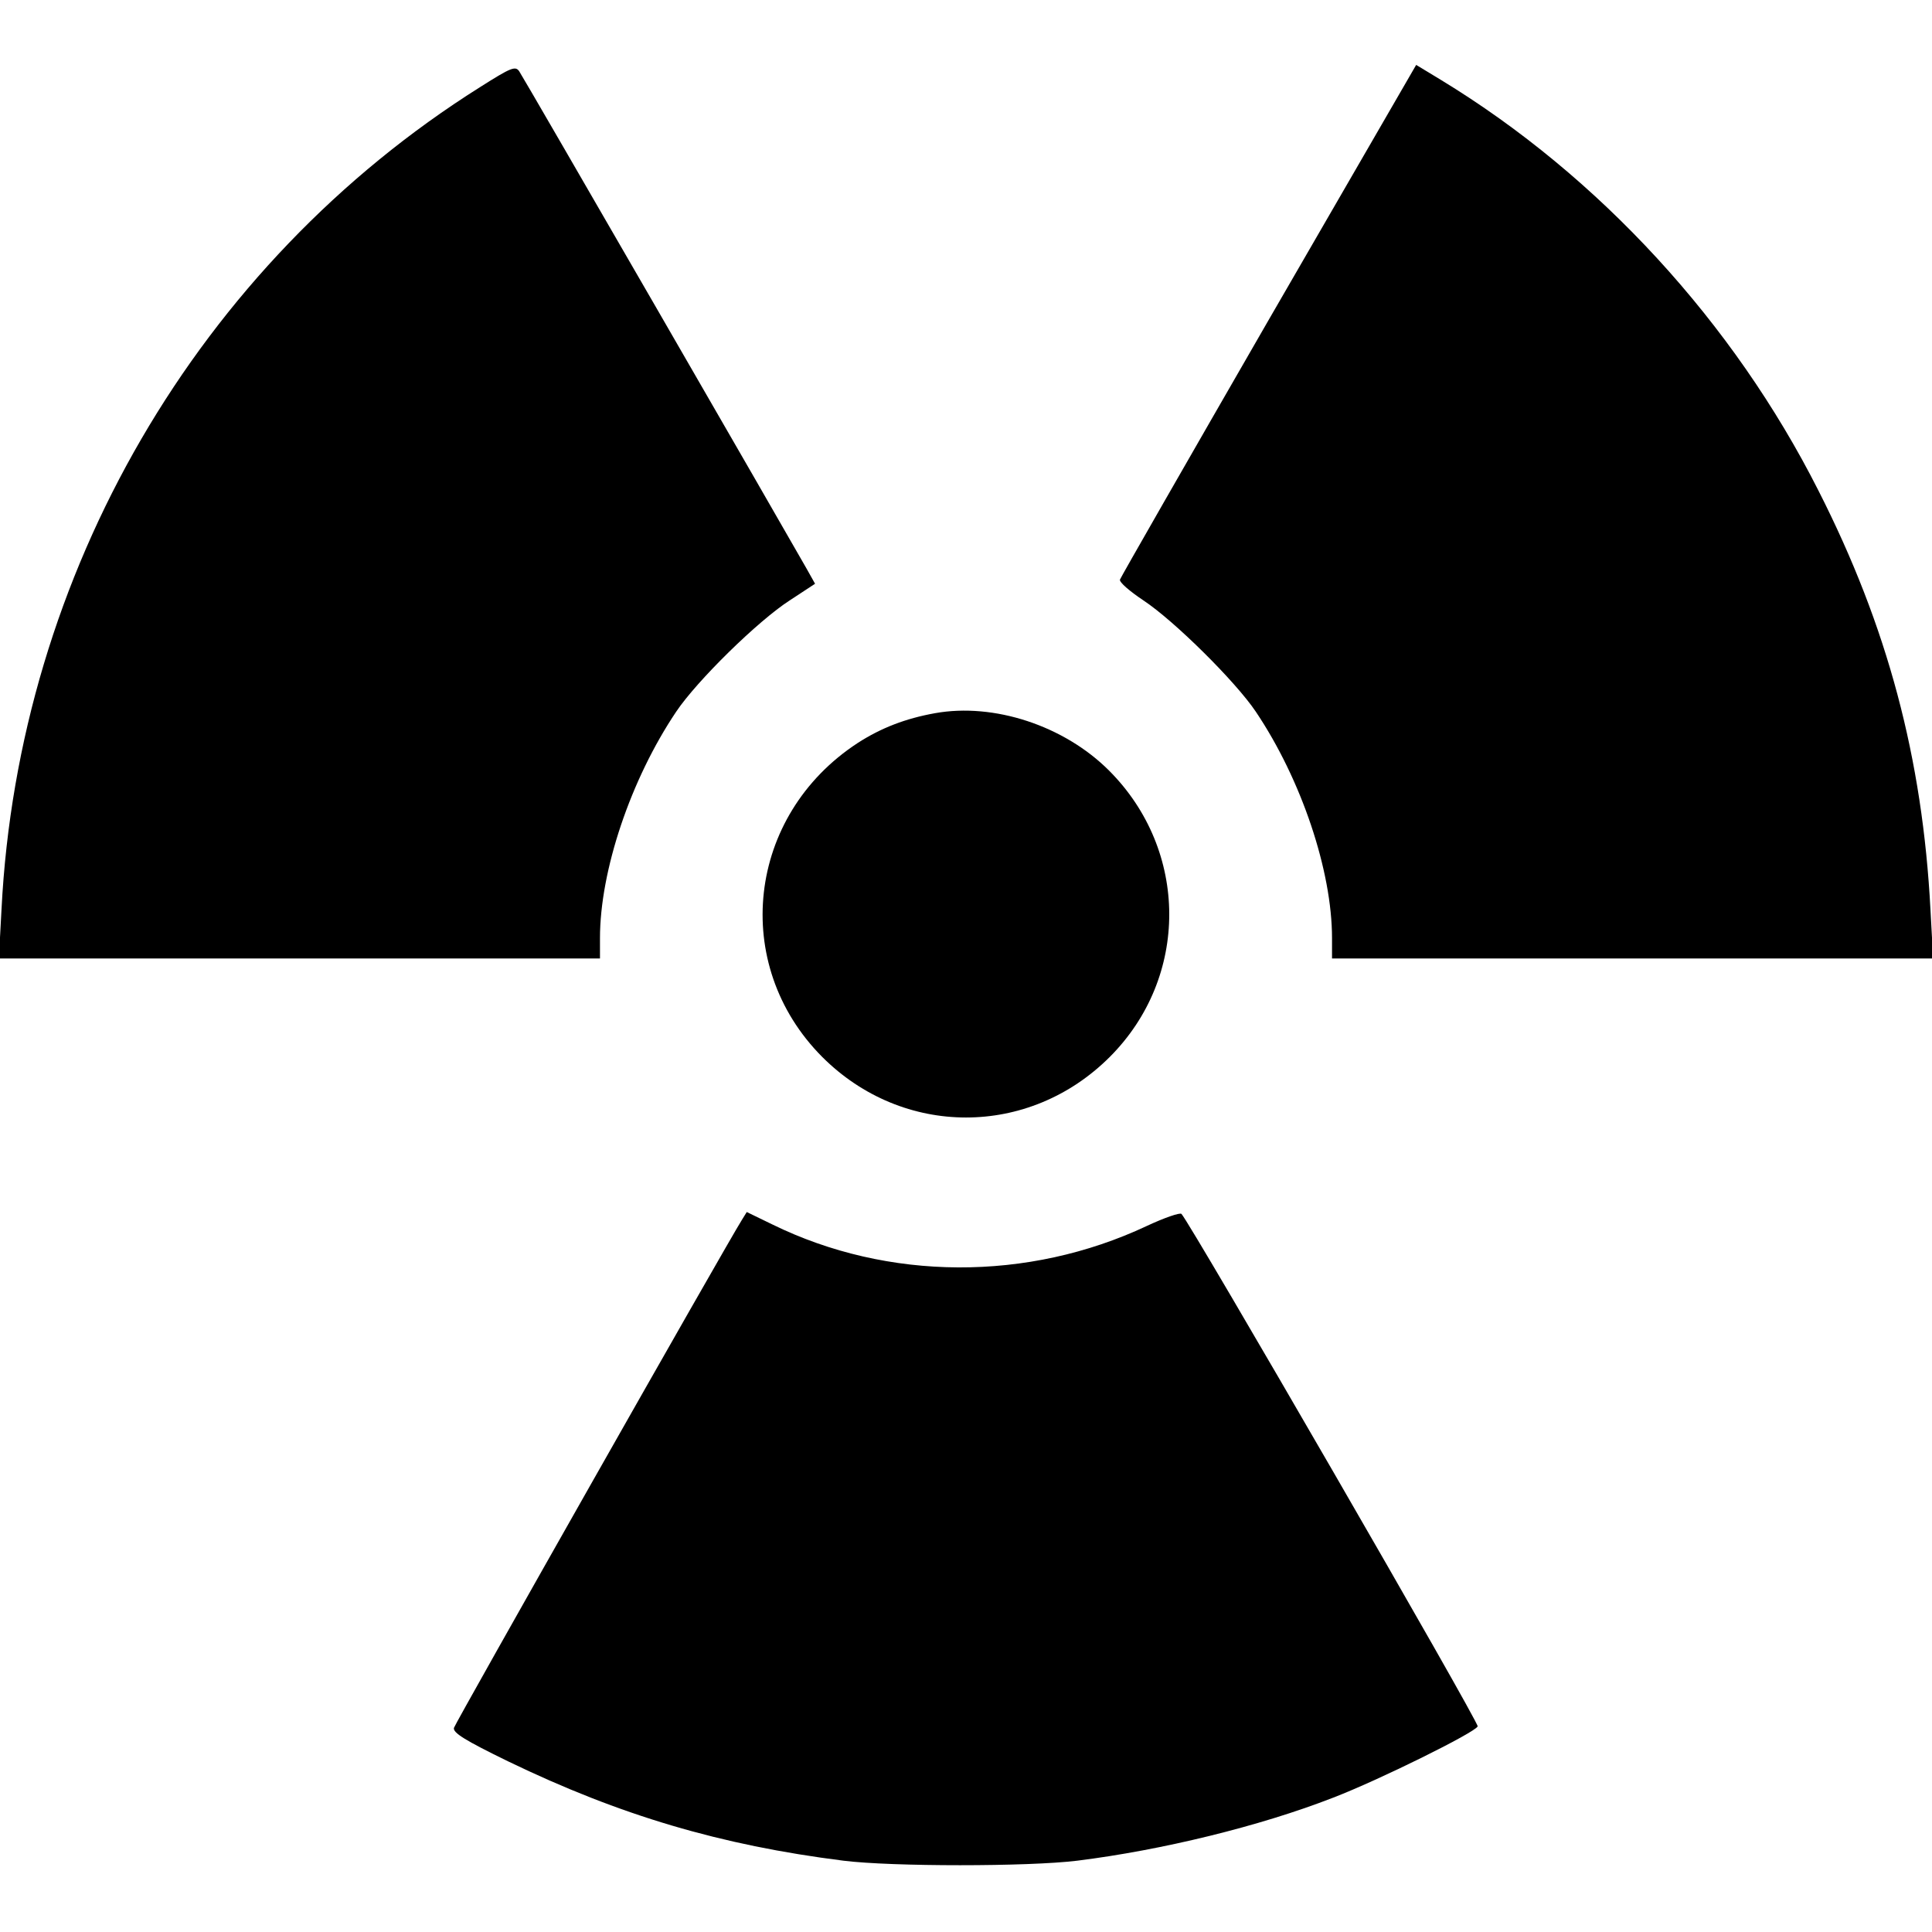 <?xml version="1.0" standalone="no"?>
<!DOCTYPE svg PUBLIC "-//W3C//DTD SVG 20010904//EN"
 "http://www.w3.org/TR/2001/REC-SVG-20010904/DTD/svg10.dtd">
<svg version="1.0" xmlns="http://www.w3.org/2000/svg"
 width="512pt" height="512pt" viewBox="0 0 512 512"
 preserveAspectRatio="xMidYMid meet">

<g transform="translate(0,512) scale(0.1,-0.1)"
fill="#000000" stroke="none">
<path d="M1272 4889 c-747 -470 -1223 -1289 -1268 -2179 l-7 -130 796 0 797 0
0 54 c0 178 81 420 202 600 55 82 217 241 301 295 l67 44 -23 41 c-56 99 -751
1303 -761 1317 -10 15 -22 10 -104 -42z"/>
<path d="M3362 4272 c-215 -373 -392 -682 -394 -688 -2 -7 26 -31 62 -55 83
-55 245 -216 298 -295 121 -180 202 -422 202 -600 l0 -54 796 0 797 0 -7 128
c-21 403 -114 752 -297 1112 -225 445 -581 833 -1000 1088 l-66 40 -391 -676z"/>
<path d="M2478 3230 c-78 -14 -143 -39 -205 -79 -294 -192 -338 -587 -94 -832
214 -214 548 -214 762 0 211 211 210 547 -2 759 -119 119 -305 180 -461 152z"/>
<path d="M1966 1887 c-41 -65 -759 -1332 -763 -1346 -3 -13 29 -33 144 -89
296 -143 563 -222 888 -263 128 -16 490 -16 620 0 224 28 483 91 678 167 120
46 377 173 383 189 4 10 -761 1333 -785 1358 -4 4 -45 -10 -92 -32 -315 -148
-686 -146 -992 4 l-68 33 -13 -21z"/>
</g>
</svg>

